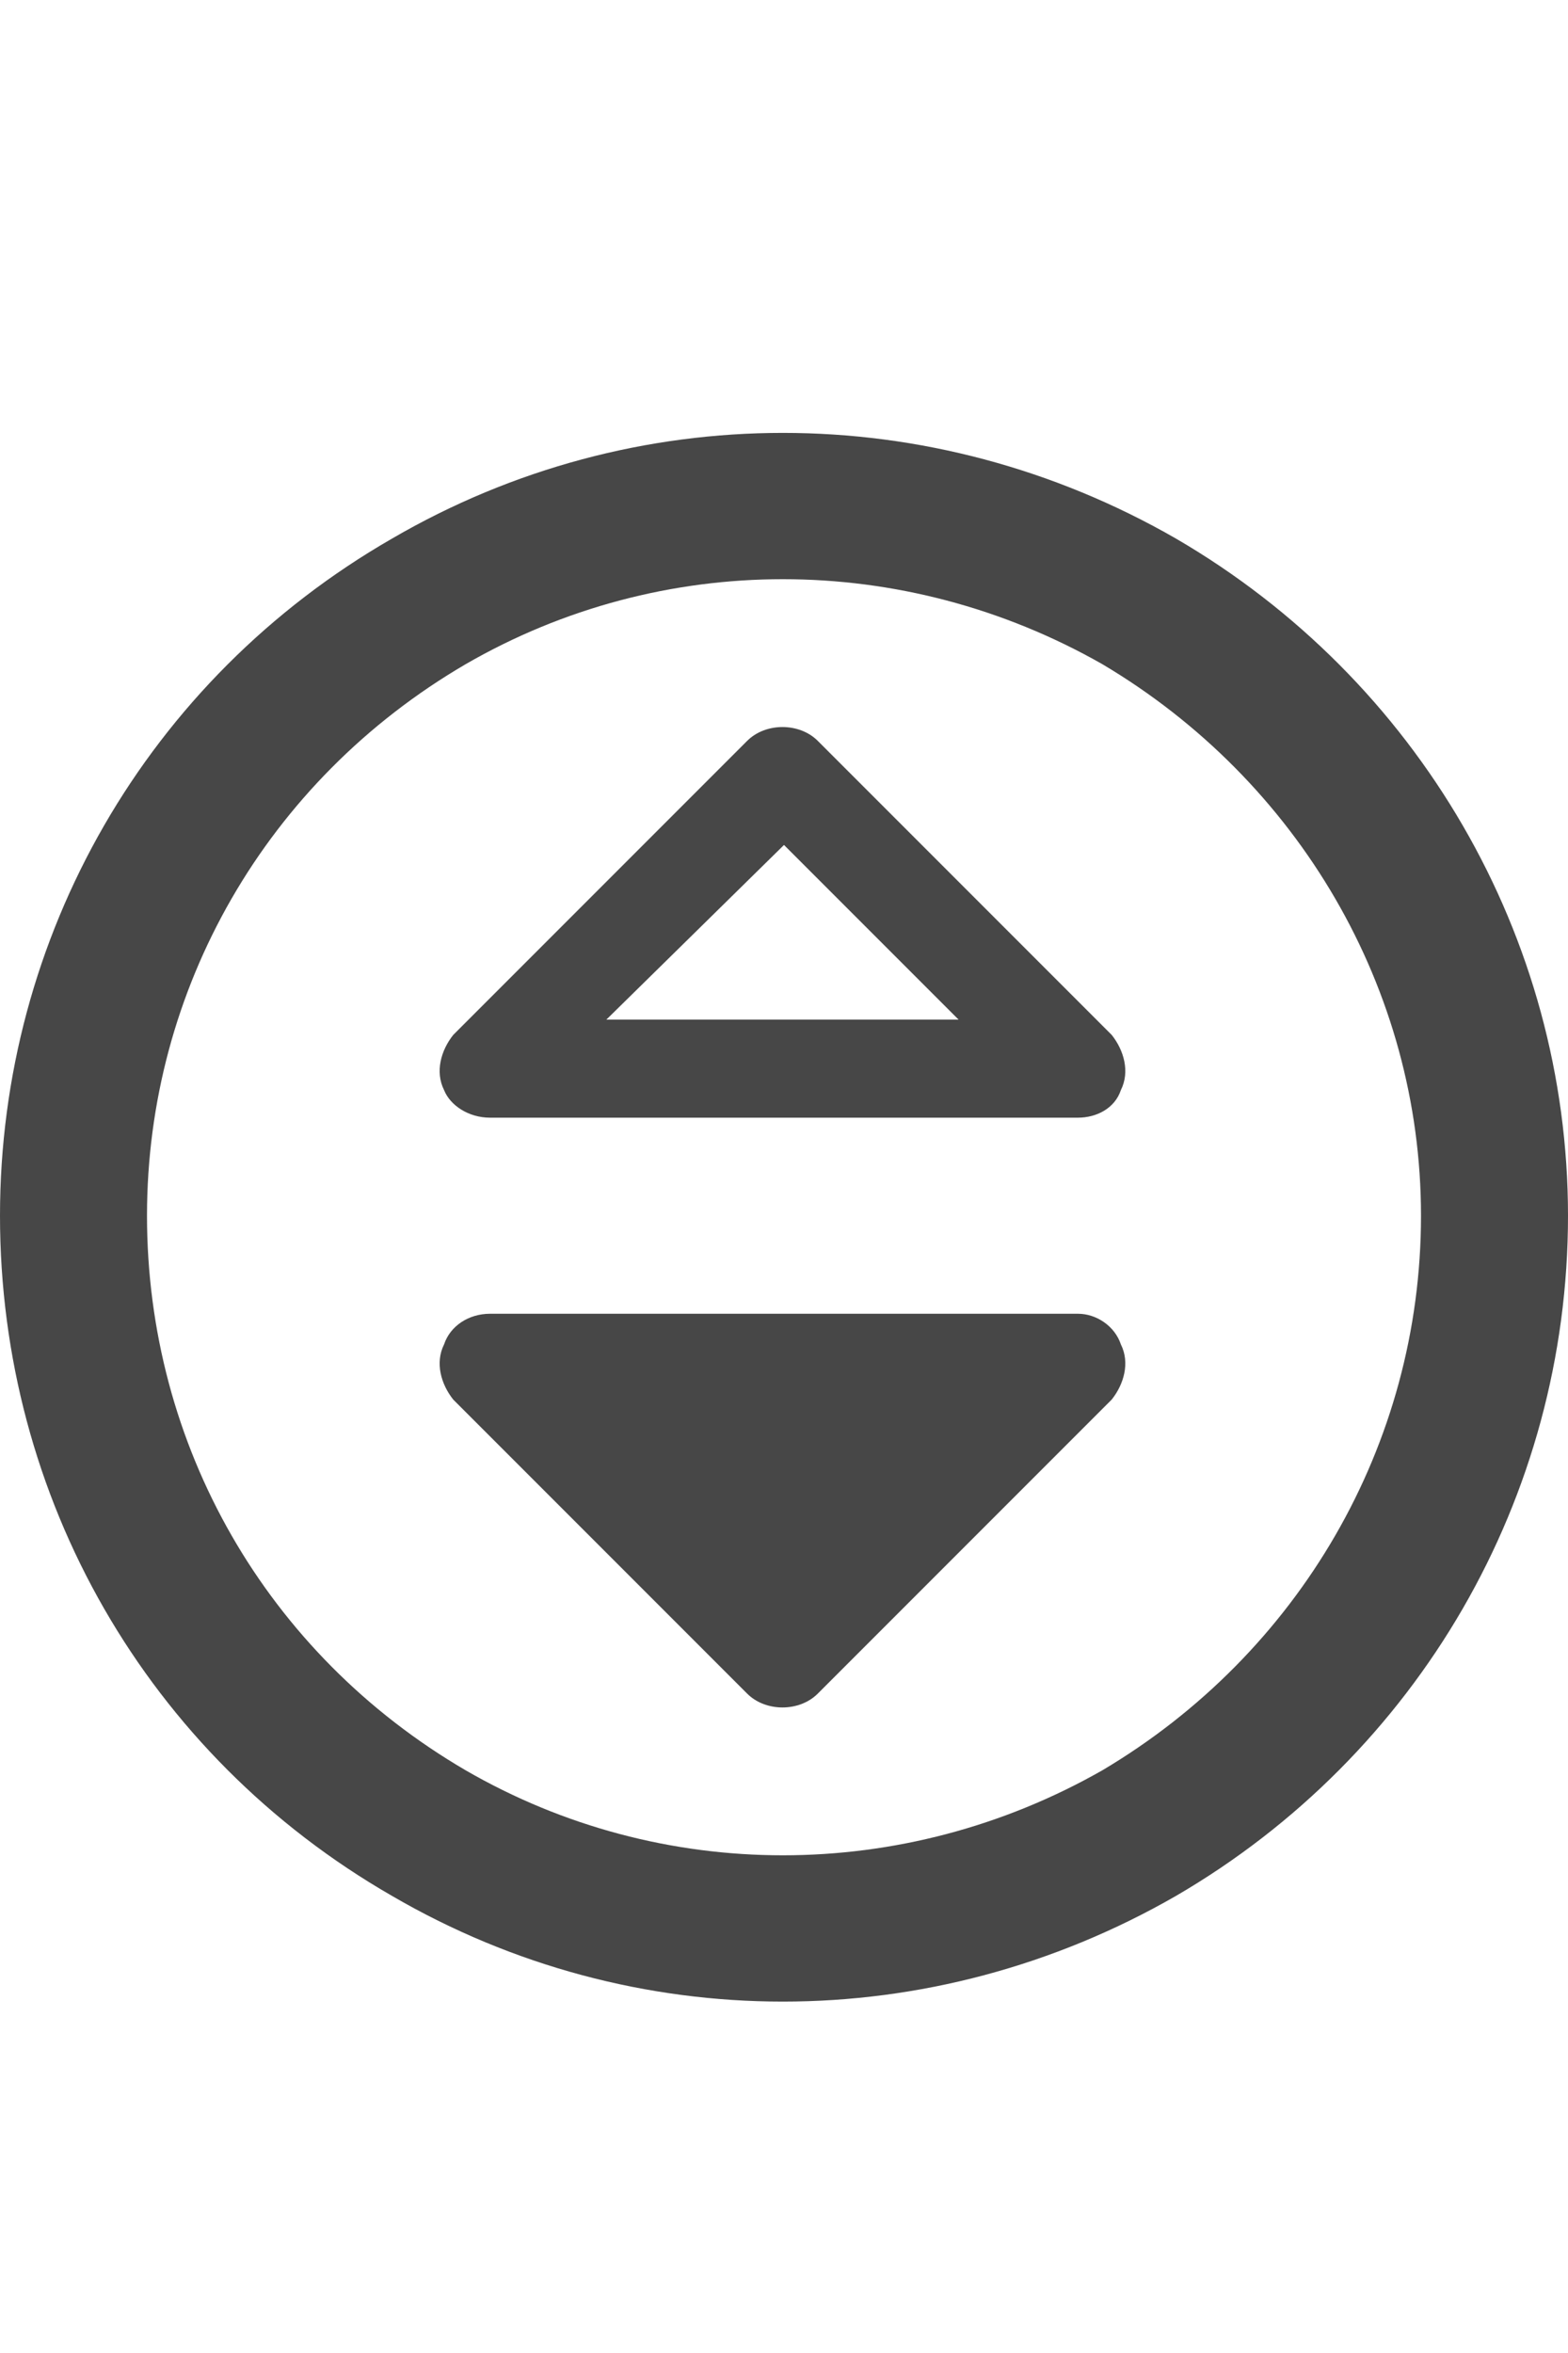 <svg width="20" height="30" viewBox="0 0 20 30" fill="none" xmlns="http://www.w3.org/2000/svg">
<g id="label-paired / lg / circle-sort-down-lg / bold" clip-path="url(#clip0_2556_17248)">
<path id="icon" d="M1.875 15.5C1.875 18.43 3.398 21.086 5.938 22.57C8.438 24.016 11.523 24.016 14.062 22.57C16.562 21.086 18.125 18.43 18.125 15.5C18.125 12.609 16.562 9.953 14.062 8.469C11.523 7.023 8.438 7.023 5.938 8.469C3.398 9.953 1.875 12.609 1.875 15.5ZM20 15.5C20 19.094 18.086 22.375 15 24.172C11.875 25.969 8.086 25.969 5 24.172C1.875 22.375 0 19.094 0 15.5C0 11.945 1.875 8.664 5 6.867C8.086 5.07 11.875 5.07 15 6.867C18.086 8.664 20 11.945 20 15.5ZM10.43 21.594C10.195 21.828 9.766 21.828 9.531 21.594L5.781 17.844C5.625 17.648 5.547 17.375 5.664 17.141C5.742 16.906 5.977 16.75 6.25 16.75H13.75C13.984 16.75 14.219 16.906 14.297 17.141C14.414 17.375 14.336 17.648 14.18 17.844L10.43 21.594ZM10.43 9.445L14.18 13.195C14.336 13.391 14.414 13.664 14.297 13.898C14.219 14.133 13.984 14.25 13.75 14.25H6.25C5.977 14.25 5.742 14.094 5.664 13.898C5.547 13.664 5.625 13.391 5.781 13.195L9.531 9.445C9.766 9.211 10.195 9.211 10.43 9.445ZM12.227 13L10 10.773L7.734 13H12.227Z" fill="black" fill-opacity="0.72"/>
</g>
<defs>
<clipPath id="clip0_2556_17248">
<rect width="20" height="30" fill="white"/>
</clipPath>
</defs>
</svg>
